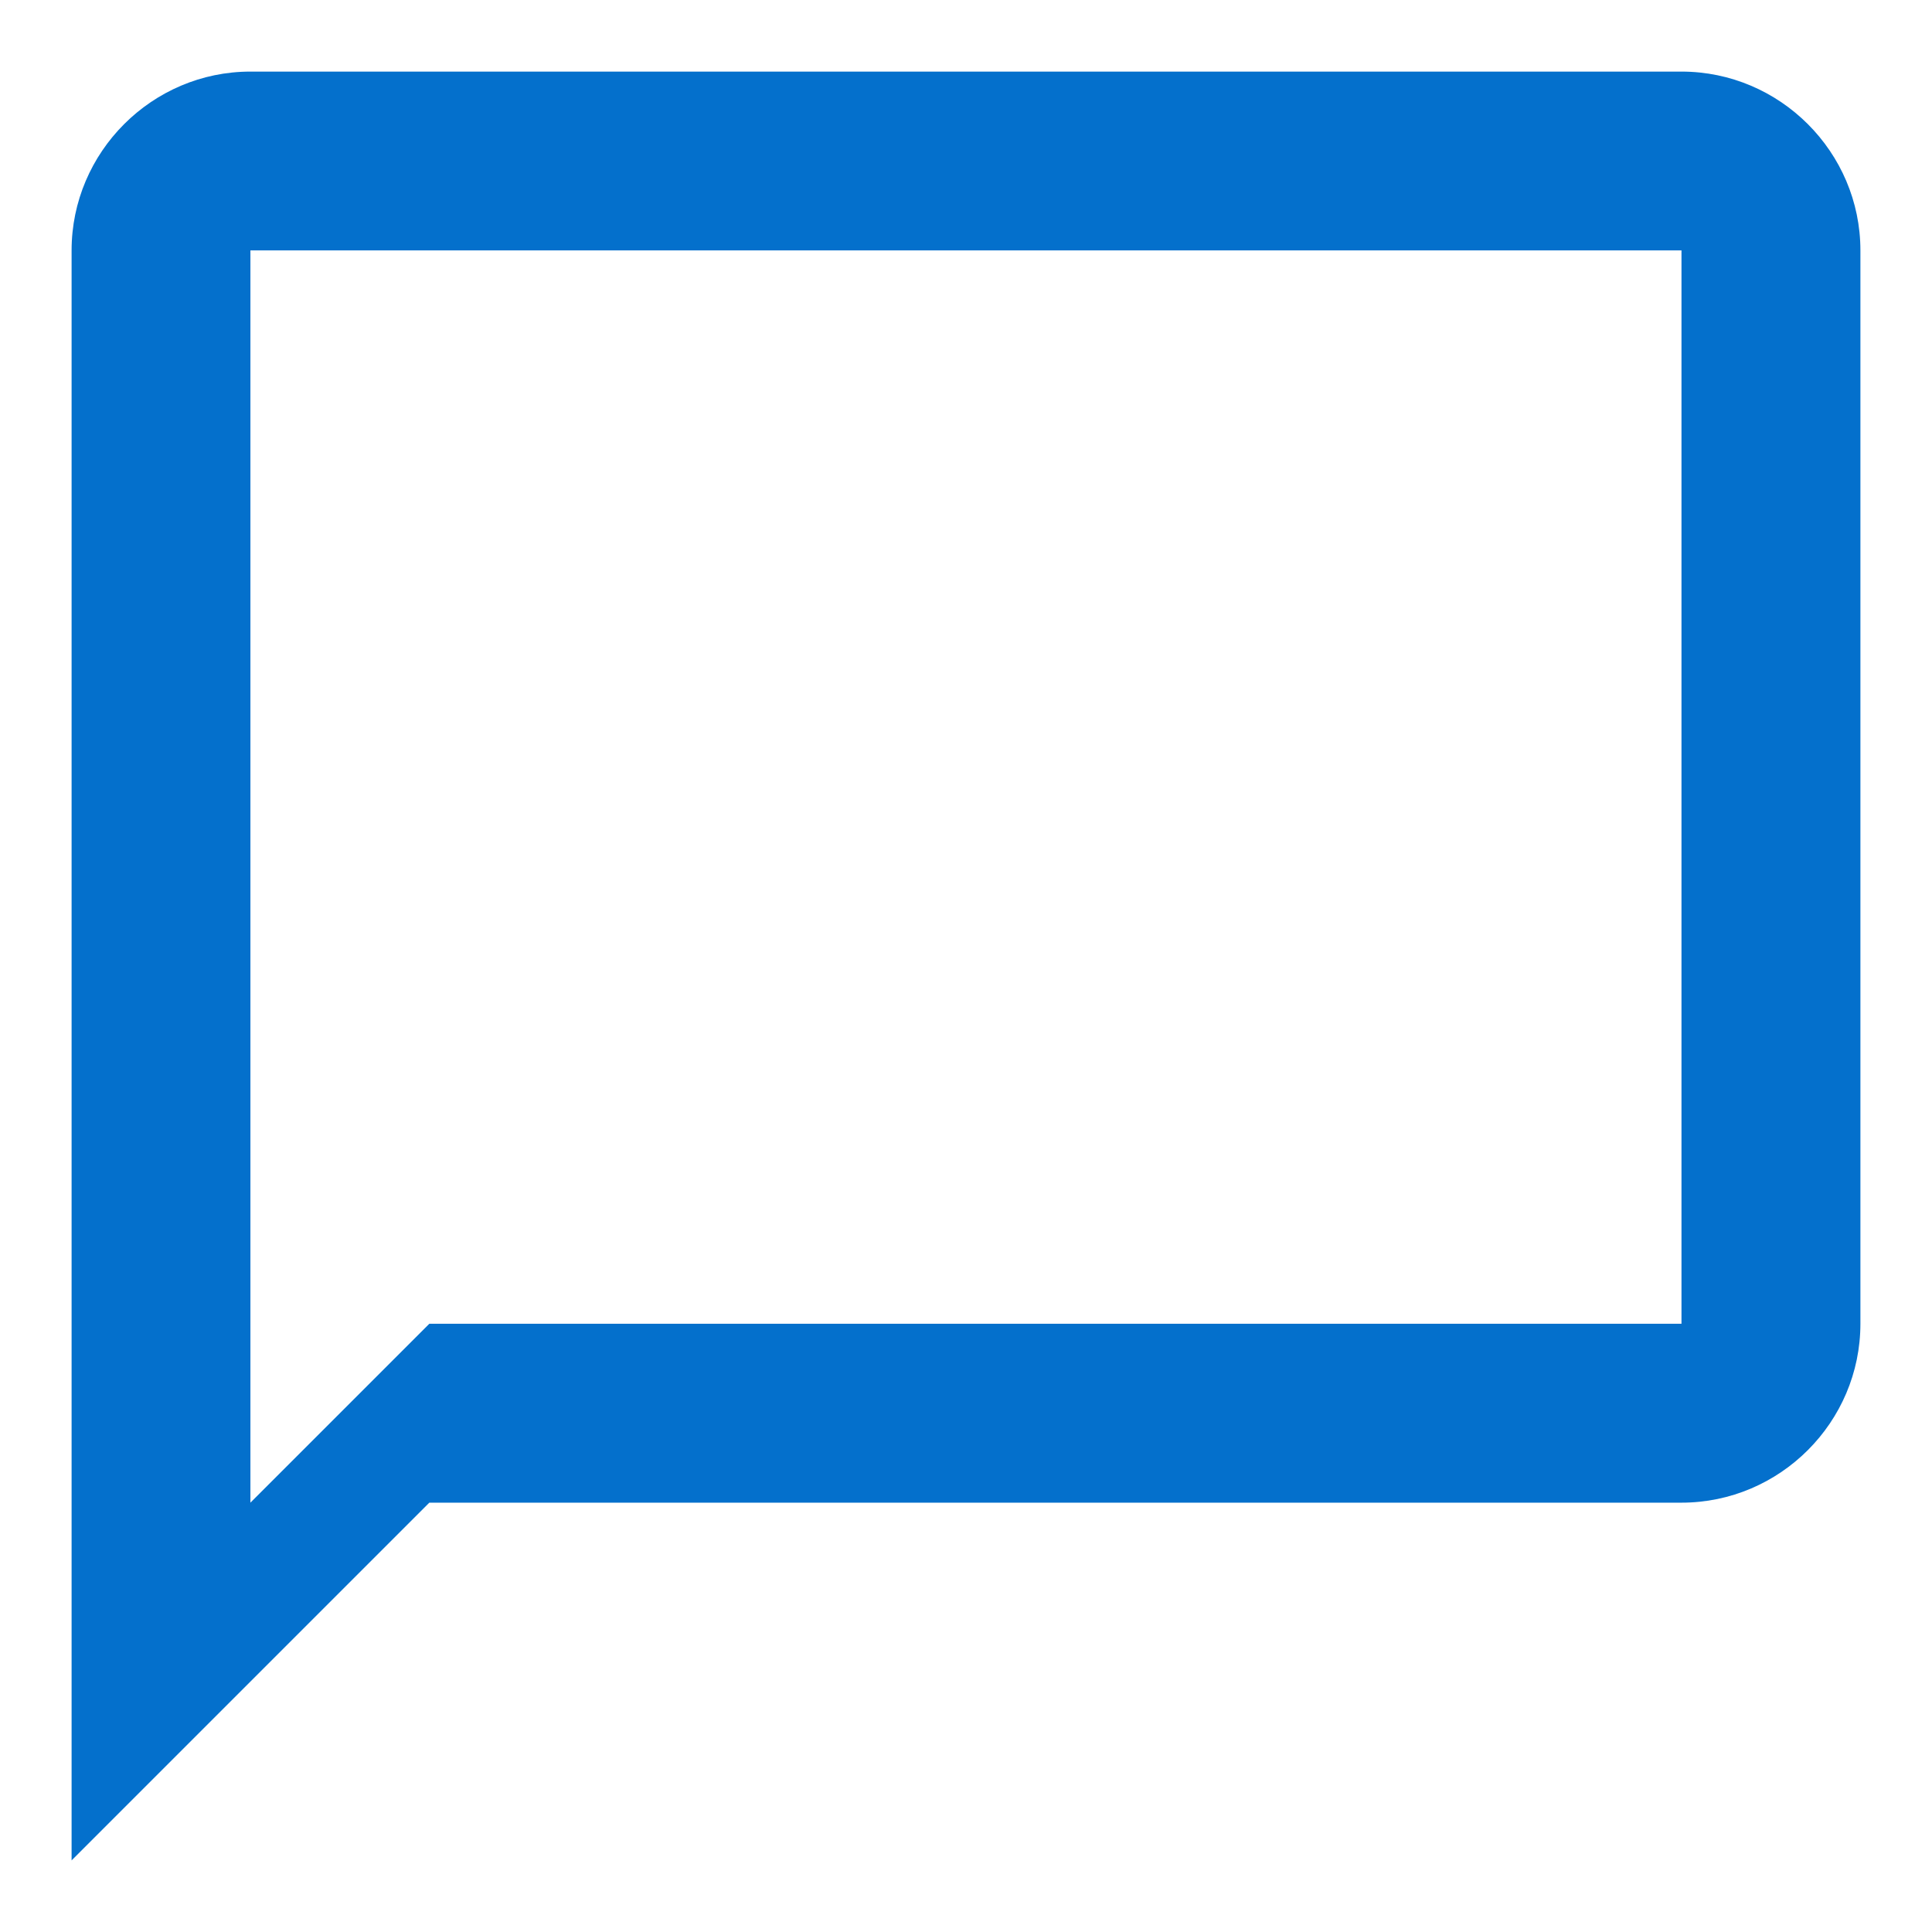 <svg width="18" height="18" viewBox="0 0 18 18" fill="none" xmlns="http://www.w3.org/2000/svg">
<path d="M15.666 0.667H2.333C1.417 0.667 0.667 1.417 0.667 2.333V17.333L4 14H15.666C16.583 14 17.333 13.25 17.333 12.333V2.333C17.333 1.417 16.583 0.667 15.666 0.667ZM15.666 12.333H4L2.333 14V2.333H15.666V12.333Z" fill="#0470CC"/>
</svg>
